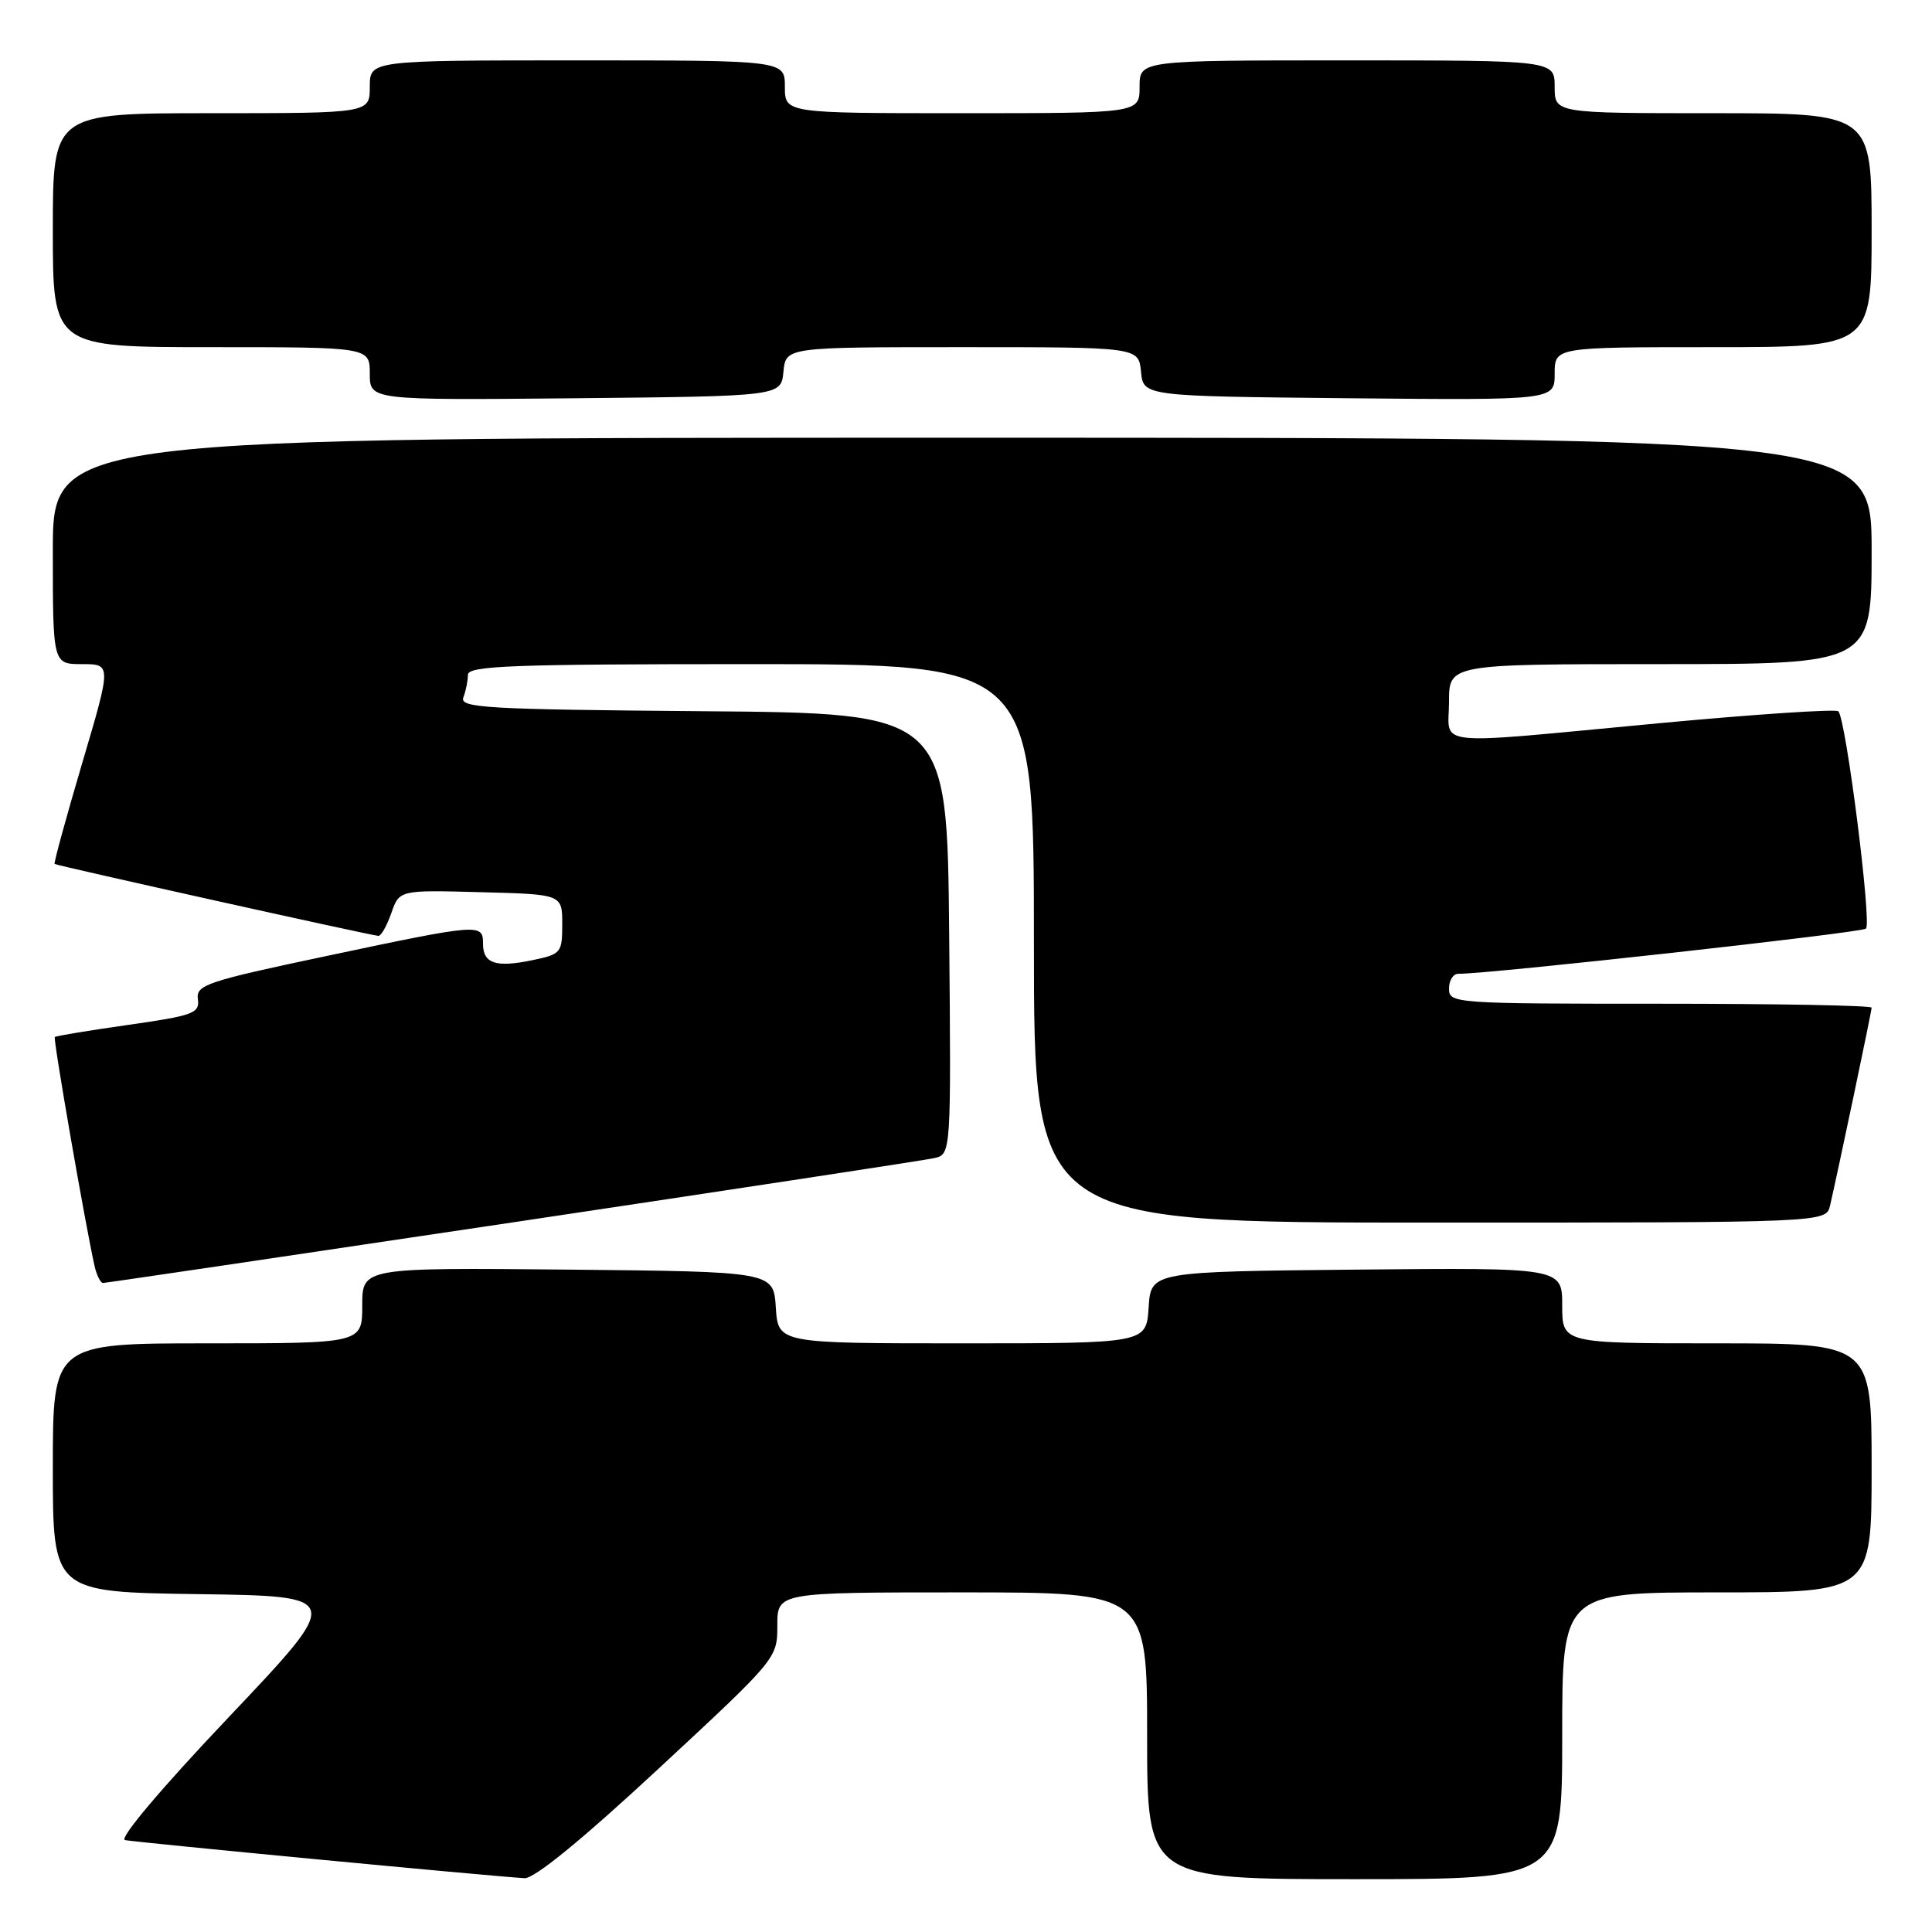 <?xml version="1.0" encoding="UTF-8" standalone="no"?>
<!DOCTYPE svg PUBLIC "-//W3C//DTD SVG 1.1//EN" "http://www.w3.org/Graphics/SVG/1.1/DTD/svg11.dtd" >
<svg xmlns="http://www.w3.org/2000/svg" xmlns:xlink="http://www.w3.org/1999/xlink" version="1.1" viewBox="0 0 256 256">
 <g >
 <path fill="currentColor"
d=" M 87.25 234.37 C 102.96 219.79 103.00 219.75 103.00 215.38 C 103.00 211.00 103.00 211.00 127.50 211.00 C 152.00 211.00 152.00 211.00 152.00 230.00 C 152.00 249.00 152.00 249.00 179.50 249.00 C 207.00 249.00 207.00 249.00 207.00 230.00 C 207.00 211.00 207.00 211.00 227.50 211.00 C 248.00 211.00 248.00 211.00 248.00 194.50 C 248.00 178.00 248.00 178.00 227.50 178.00 C 207.00 178.00 207.00 178.00 207.00 172.98 C 207.00 167.97 207.00 167.97 179.75 168.23 C 152.50 168.50 152.50 168.50 152.20 173.25 C 151.89 178.00 151.89 178.00 127.50 178.00 C 103.11 178.00 103.11 178.00 102.80 173.25 C 102.50 168.50 102.50 168.50 75.25 168.23 C 48.00 167.97 48.00 167.97 48.00 172.98 C 48.00 178.00 48.00 178.00 27.50 178.00 C 7.00 178.00 7.00 178.00 7.00 194.48 C 7.00 210.96 7.00 210.96 26.25 211.23 C 45.50 211.50 45.50 211.50 30.34 227.50 C 21.34 236.99 15.74 243.63 16.56 243.82 C 17.80 244.10 64.50 248.56 69.50 248.87 C 70.79 248.95 77.10 243.79 87.25 234.37 Z  M 67.89 161.98 C 97.37 157.57 122.52 153.74 123.77 153.46 C 126.03 152.95 126.03 152.95 125.77 123.73 C 125.50 94.50 125.50 94.50 93.15 94.24 C 64.25 94.00 60.86 93.80 61.40 92.40 C 61.73 91.54 62.00 90.20 62.00 89.42 C 62.00 88.22 67.79 88.00 99.50 88.00 C 137.00 88.00 137.00 88.00 137.00 125.00 C 137.00 162.00 137.00 162.00 189.48 162.00 C 241.96 162.00 241.96 162.00 242.49 159.75 C 243.57 155.08 248.00 134.01 248.00 133.52 C 248.00 133.23 235.40 133.00 220.00 133.00 C 192.67 133.00 192.00 132.95 192.00 131.00 C 192.00 129.90 192.56 129.01 193.25 129.03 C 196.92 129.10 246.62 123.60 247.25 123.05 C 248.04 122.36 244.60 95.26 243.59 94.25 C 243.26 93.93 232.54 94.64 219.75 95.84 C 189.06 98.72 192.00 99.02 192.00 93.00 C 192.00 88.00 192.00 88.00 220.00 88.00 C 248.00 88.00 248.00 88.00 248.00 73.00 C 248.00 58.00 248.00 58.00 127.50 58.00 C 7.00 58.00 7.00 58.00 7.00 73.00 C 7.00 88.00 7.00 88.00 10.88 88.00 C 14.77 88.00 14.77 88.00 10.88 101.16 C 8.74 108.40 7.10 114.39 7.24 114.48 C 7.67 114.74 49.45 124.02 50.15 124.01 C 50.51 124.01 51.28 122.63 51.86 120.97 C 52.92 117.93 52.92 117.93 63.71 118.22 C 74.50 118.50 74.50 118.50 74.50 122.46 C 74.50 126.26 74.35 126.44 70.54 127.23 C 65.68 128.24 64.00 127.68 64.00 125.03 C 64.00 122.34 63.61 122.37 43.29 126.67 C 27.34 130.04 25.96 130.51 26.22 132.39 C 26.47 134.26 25.65 134.57 17.01 135.80 C 11.79 136.54 7.40 137.27 7.26 137.41 C 7.02 137.64 11.32 162.38 12.53 167.75 C 12.81 168.99 13.32 170.00 13.65 170.00 C 13.99 170.00 38.40 166.39 67.89 161.98 Z  M 103.81 49.25 C 104.13 46.00 104.13 46.00 127.50 46.00 C 150.87 46.00 150.87 46.00 151.19 49.25 C 151.50 52.50 151.50 52.50 178.75 52.77 C 206.00 53.03 206.00 53.03 206.00 49.52 C 206.00 46.00 206.00 46.00 227.00 46.00 C 248.00 46.00 248.00 46.00 248.00 30.50 C 248.00 15.00 248.00 15.00 227.00 15.00 C 206.00 15.00 206.00 15.00 206.00 11.50 C 206.00 8.00 206.00 8.00 178.50 8.00 C 151.00 8.00 151.00 8.00 151.00 11.50 C 151.00 15.00 151.00 15.00 127.50 15.00 C 104.00 15.00 104.00 15.00 104.00 11.50 C 104.00 8.00 104.00 8.00 76.50 8.00 C 49.00 8.00 49.00 8.00 49.00 11.50 C 49.00 15.00 49.00 15.00 28.00 15.00 C 7.00 15.00 7.00 15.00 7.00 30.50 C 7.00 46.00 7.00 46.00 28.00 46.00 C 49.00 46.00 49.00 46.00 49.00 49.52 C 49.00 53.03 49.00 53.03 76.25 52.77 C 103.50 52.50 103.50 52.50 103.81 49.25 Z "/>
</g>
</svg>